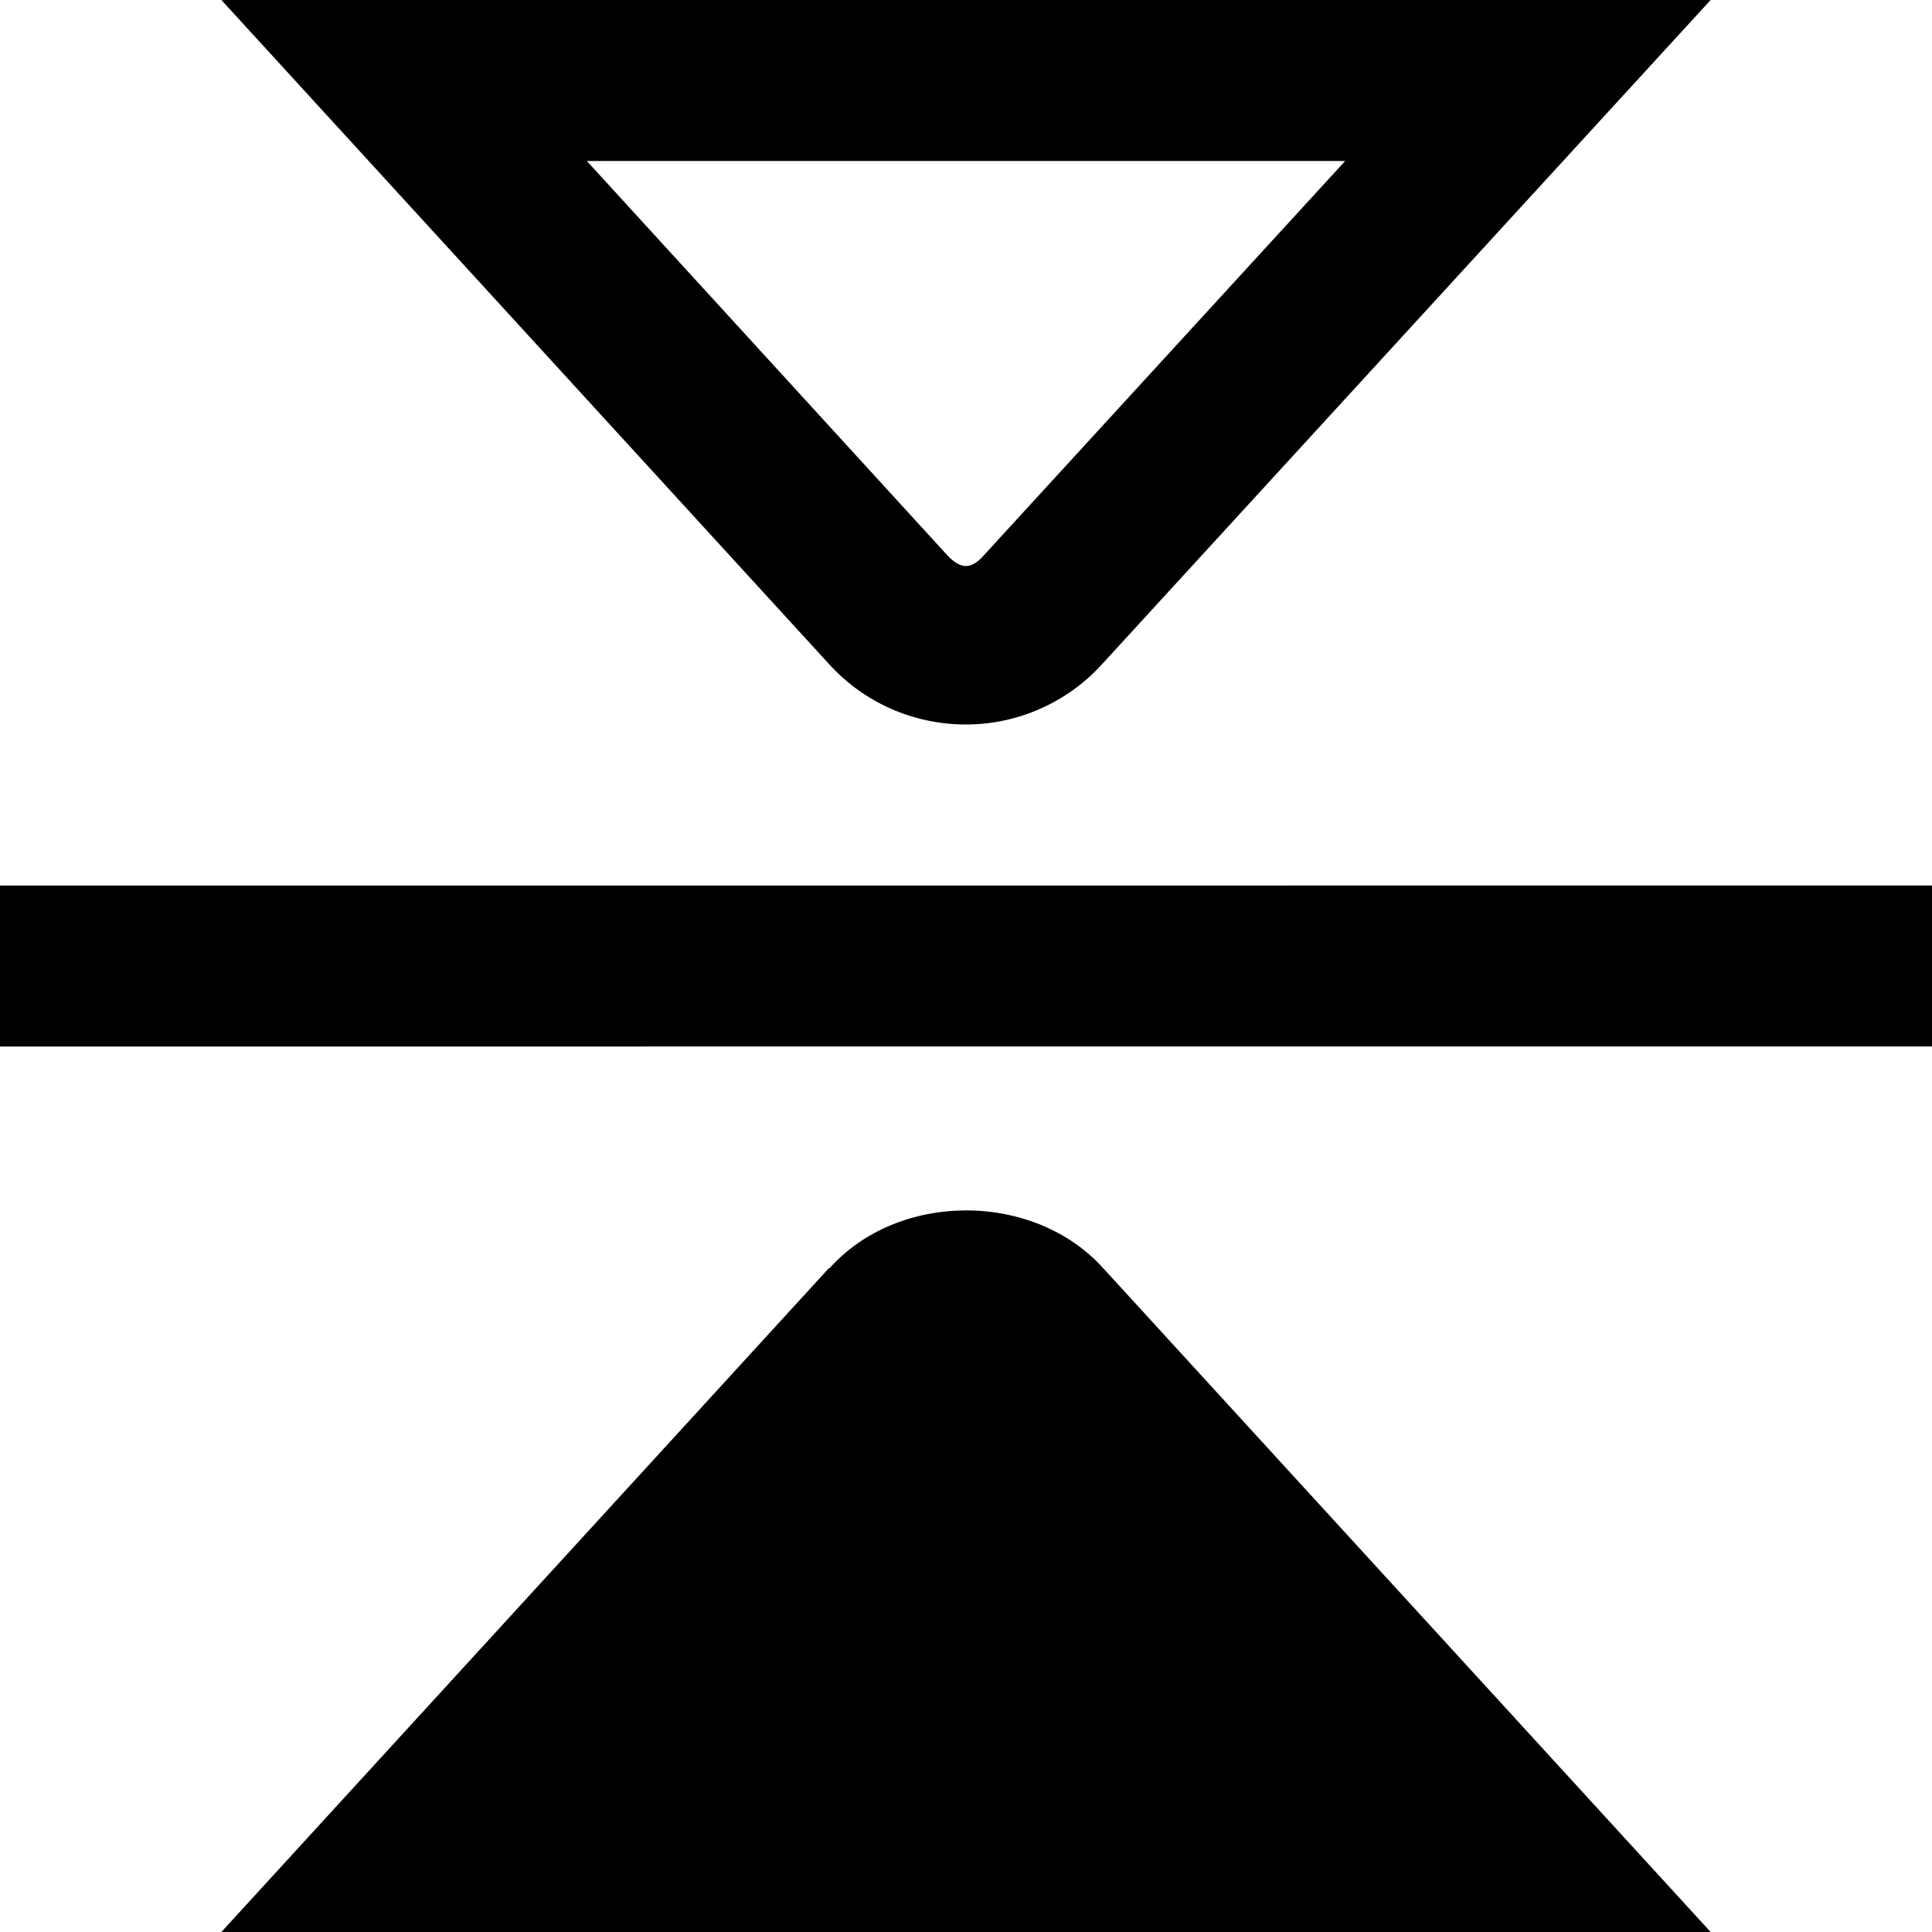 <?xml version="1.0" encoding="UTF-8"?>
<svg xmlns="http://www.w3.org/2000/svg" id="Layer_1" data-name="Layer 1" viewBox="0 0 24 24" width="512" height="512"><path d="M12,9c.65,0,1.27-.28,1.7-.76L21.25,0H2.75l7.54,8.24c.44,.49,1.06,.76,1.71,.76Zm4.71-7l-4.49,4.9c-.15,.17-.28,.18-.45,0L7.29,2h9.41Zm-6.41,13.75L2.75,24H21.25l-7.54-8.24c-.87-.97-2.56-.96-3.41,0Zm13.7-4.75v2H0v-2H24Z"/></svg>
